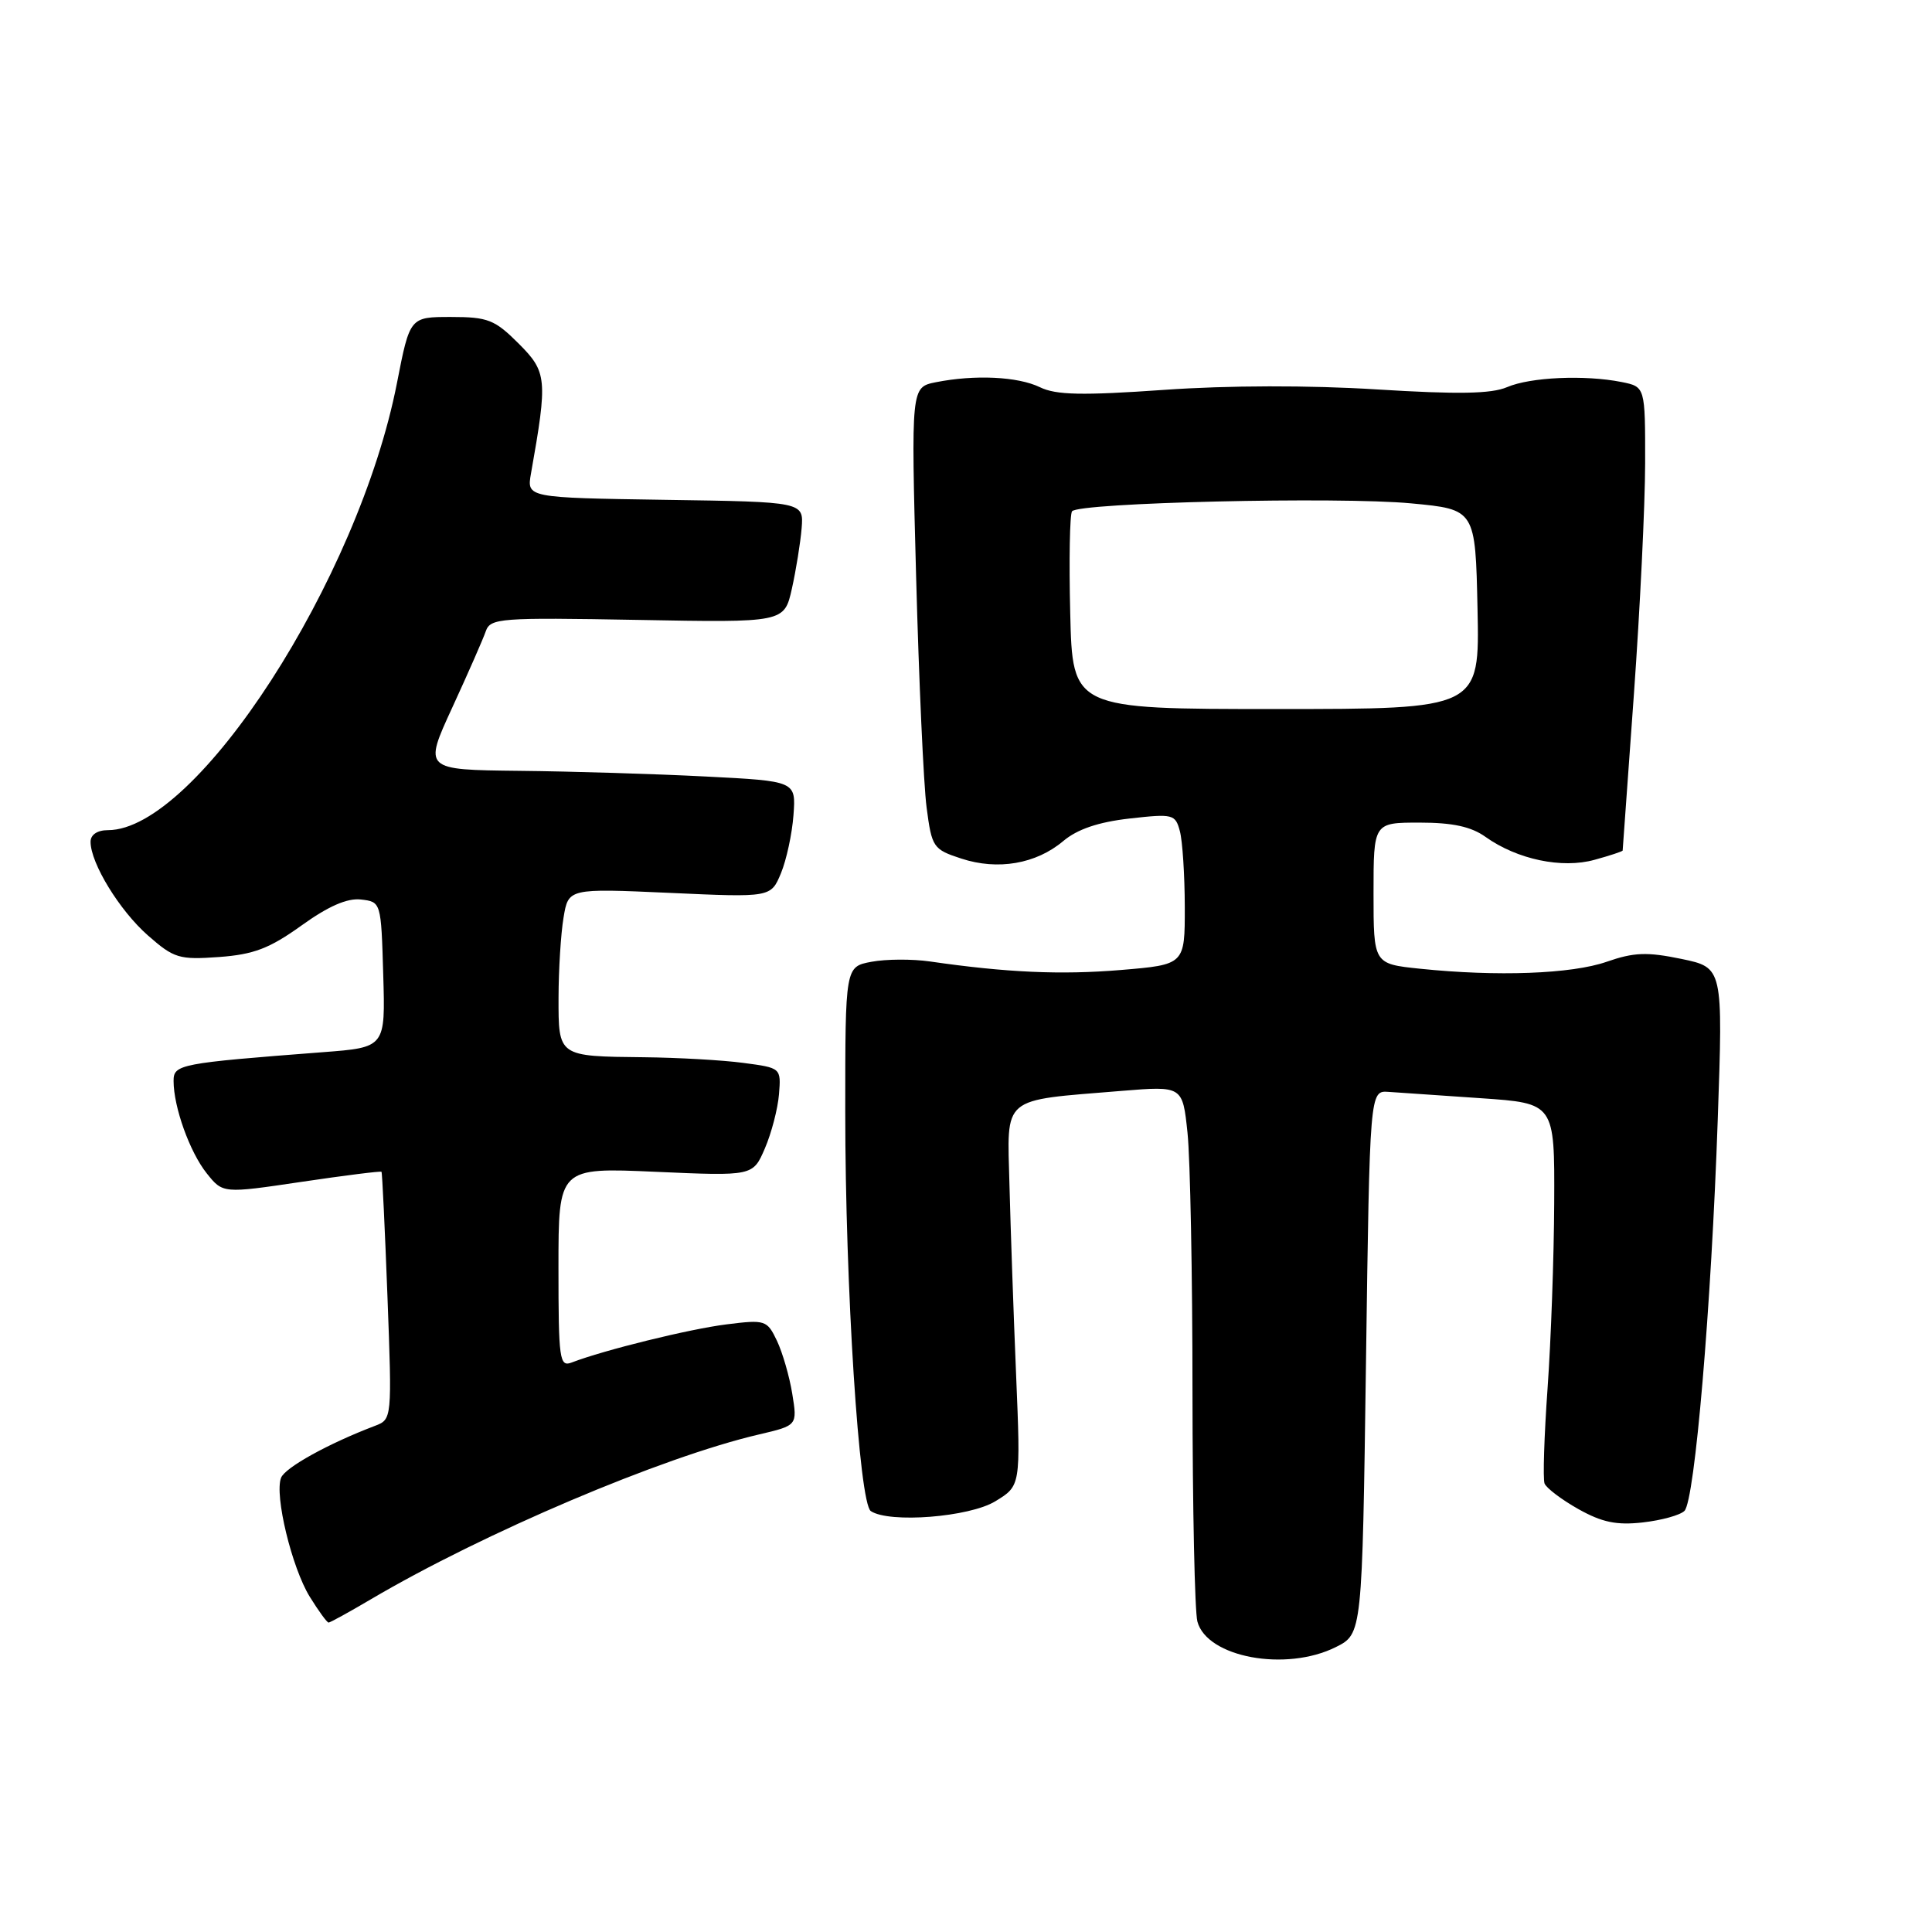 <?xml version="1.0" encoding="UTF-8" standalone="no"?>
<!DOCTYPE svg PUBLIC "-//W3C//DTD SVG 1.1//EN" "http://www.w3.org/Graphics/SVG/1.1/DTD/svg11.dtd" >
<svg xmlns="http://www.w3.org/2000/svg" xmlns:xlink="http://www.w3.org/1999/xlink" version="1.1" viewBox="0 0 256 256">
 <g >
 <path fill="currentColor"
d=" M 177.00 218.25 C 180.50 216.50 180.50 216.50 181.00 180.50 C 181.50 144.50 181.50 144.50 184.00 144.68 C 185.38 144.78 190.89 145.16 196.25 145.52 C 206.00 146.19 206.00 146.19 205.94 159.34 C 205.91 166.58 205.51 177.66 205.06 183.97 C 204.61 190.28 204.43 195.95 204.66 196.57 C 204.90 197.18 206.92 198.71 209.14 199.96 C 212.28 201.72 214.21 202.12 217.68 201.73 C 220.15 201.45 222.63 200.77 223.20 200.20 C 224.57 198.83 226.76 173.08 227.61 148.35 C 228.31 128.21 228.31 128.21 222.79 127.06 C 218.25 126.12 216.50 126.18 212.89 127.44 C 208.25 129.06 198.35 129.42 188.15 128.36 C 182.00 127.72 182.00 127.72 182.00 118.36 C 182.00 109.00 182.00 109.00 188.10 109.00 C 192.48 109.00 194.94 109.53 196.85 110.90 C 201.04 113.88 206.96 115.13 211.28 113.93 C 213.33 113.37 215.01 112.81 215.01 112.70 C 215.02 112.59 215.69 103.28 216.50 92.00 C 217.31 80.72 217.98 66.94 217.99 61.37 C 218.00 51.25 218.00 51.25 214.87 50.62 C 210.00 49.65 202.78 49.97 199.69 51.30 C 197.60 52.19 193.22 52.27 182.43 51.60 C 173.51 51.04 162.73 51.06 154.24 51.66 C 143.38 52.42 139.93 52.35 137.80 51.31 C 134.87 49.89 129.16 49.62 123.99 50.65 C 120.72 51.31 120.72 51.31 121.39 76.40 C 121.76 90.21 122.38 103.97 122.78 107.00 C 123.47 112.29 123.65 112.55 127.39 113.77 C 132.22 115.35 137.28 114.48 140.88 111.45 C 142.75 109.87 145.54 108.93 149.66 108.46 C 155.43 107.81 155.74 107.88 156.34 110.14 C 156.69 111.44 156.98 115.95 156.99 120.16 C 157.00 127.82 157.00 127.82 148.51 128.53 C 140.57 129.19 133.38 128.87 123.23 127.40 C 120.88 127.06 117.39 127.08 115.48 127.44 C 112.00 128.09 112.00 128.09 112.00 147.28 C 112.00 170.51 113.84 199.21 115.39 200.23 C 117.85 201.86 128.44 201.03 131.88 198.93 C 135.25 196.88 135.25 196.88 134.64 182.19 C 134.30 174.11 133.91 162.80 133.76 157.04 C 133.46 145.07 132.50 145.88 148.60 144.55 C 156.70 143.89 156.70 143.89 157.35 150.09 C 157.71 153.50 158.01 168.94 158.01 184.40 C 158.02 199.85 158.31 213.56 158.66 214.86 C 159.93 219.62 170.39 221.55 177.00 218.25 Z  M 49.15 211.91 C 64.06 203.12 87.74 193.06 100.58 190.07 C 105.66 188.88 105.66 188.88 104.98 184.69 C 104.61 182.39 103.69 179.22 102.95 177.66 C 101.64 174.92 101.41 174.84 96.24 175.49 C 91.37 176.10 80.06 178.88 75.75 180.54 C 74.14 181.16 74.00 180.17 74.00 167.96 C 74.00 154.70 74.00 154.70 86.88 155.27 C 99.77 155.84 99.77 155.84 101.35 152.17 C 102.22 150.15 103.06 146.93 103.22 145.00 C 103.50 141.50 103.49 141.50 98.50 140.84 C 95.75 140.47 89.82 140.14 85.33 140.09 C 73.91 139.97 74.00 140.03 74.01 132.14 C 74.02 128.49 74.31 123.75 74.67 121.60 C 75.31 117.71 75.31 117.71 88.72 118.31 C 102.14 118.92 102.14 118.92 103.48 115.71 C 104.21 113.94 104.96 110.47 105.14 108.00 C 105.47 103.50 105.47 103.50 93.48 102.89 C 86.89 102.55 75.79 102.21 68.81 102.14 C 56.13 102.00 56.13 102.00 59.93 93.75 C 62.02 89.21 64.02 84.66 64.37 83.64 C 64.98 81.91 66.24 81.81 84.47 82.14 C 103.92 82.50 103.92 82.50 104.93 78.00 C 105.48 75.53 106.06 71.92 106.22 70.00 C 106.50 66.50 106.50 66.50 88.14 66.23 C 69.79 65.95 69.79 65.95 70.36 62.73 C 72.58 50.22 72.49 49.29 68.73 45.53 C 65.56 42.36 64.65 42.00 59.76 42.00 C 54.31 42.00 54.31 42.00 52.60 50.75 C 47.52 76.75 26.03 110.00 14.30 110.00 C 12.90 110.00 12.00 110.60 12.00 111.54 C 12.00 114.38 15.85 120.66 19.60 123.95 C 23.05 126.98 23.73 127.19 29.02 126.81 C 33.63 126.47 35.70 125.68 39.94 122.64 C 43.51 120.07 46.01 118.98 47.83 119.19 C 50.49 119.50 50.50 119.52 50.78 129.14 C 51.07 138.79 51.07 138.79 42.78 139.42 C 23.79 140.88 23.00 141.03 23.00 143.23 C 23.00 146.68 25.14 152.65 27.39 155.47 C 29.53 158.15 29.53 158.15 39.96 156.60 C 45.69 155.75 50.46 155.15 50.55 155.27 C 50.65 155.40 51.00 162.83 51.34 171.78 C 51.95 188.02 51.94 188.07 49.69 188.93 C 43.53 191.27 37.76 194.46 37.24 195.82 C 36.35 198.14 38.67 207.72 41.04 211.57 C 42.21 213.46 43.33 215.00 43.54 215.00 C 43.74 215.00 46.27 213.61 49.15 211.91 Z  M 141.81 81.22 C 141.64 74.23 141.75 68.16 142.05 67.75 C 142.89 66.60 177.41 65.79 187.00 66.70 C 195.50 67.50 195.50 67.50 195.78 80.72 C 196.06 93.95 196.06 93.95 169.09 93.95 C 142.11 93.95 142.11 93.95 141.81 81.22 Z "/>
</g>
</svg>